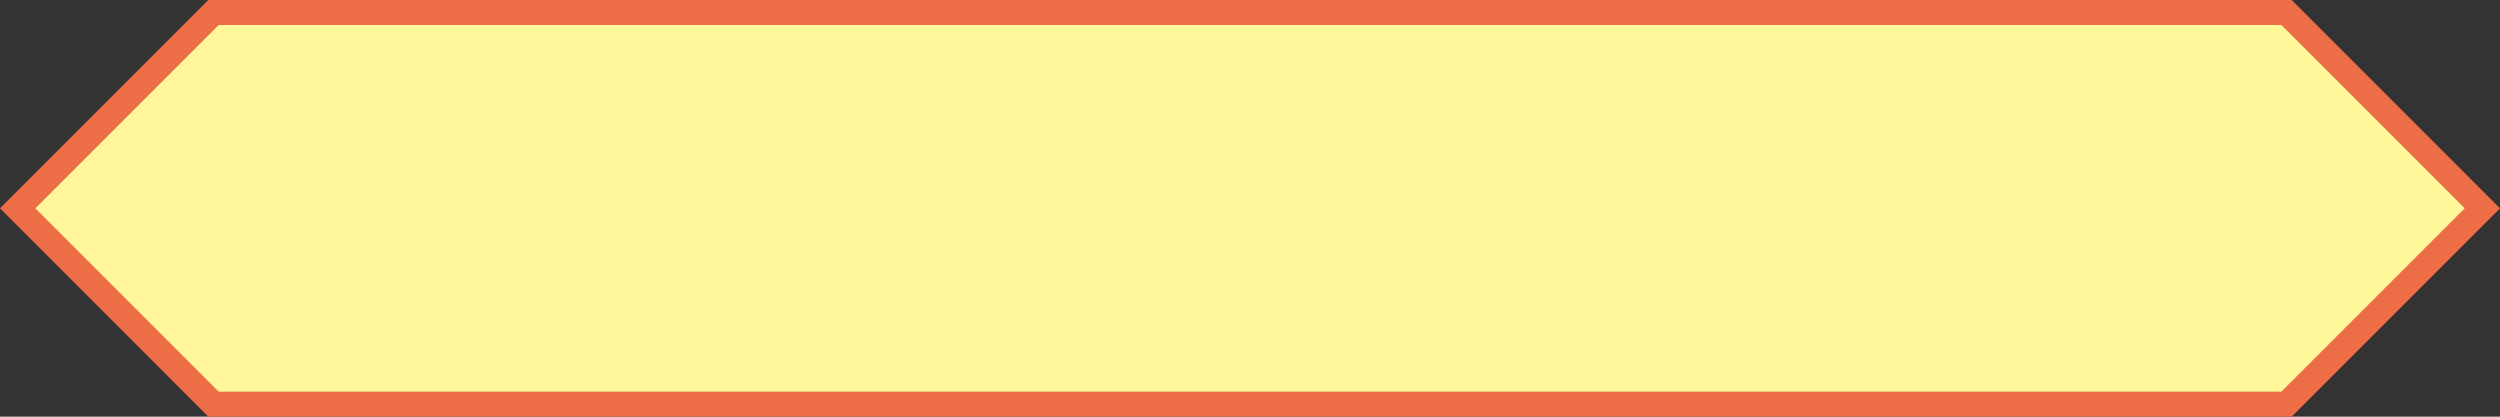 <svg xmlns="http://www.w3.org/2000/svg" viewBox="0 0 300 50"><rect x="0" y="0" width="300" height="50" fill="#333333" stroke="none"/><defs><style>.cls-1{fill:#fff799;}.cls-2{fill:#ed6d46;}</style></defs><title>note</title><g id="Glissando_R"><polygon class="cls-1" points="25.62 48.5 2.12 25 25.62 1.5 274.38 1.5 297.88 25 274.38 48.5 25.62 48.5"/><path class="cls-2" d="M273.76,3l19.72,19.72L295.76,25,285.38,35.38,273.76,47H26.24l-22-22,22-22H273.76M275,0H25L0,25H0L25,50H275l25-25h0L275,0Z"/></g></svg>